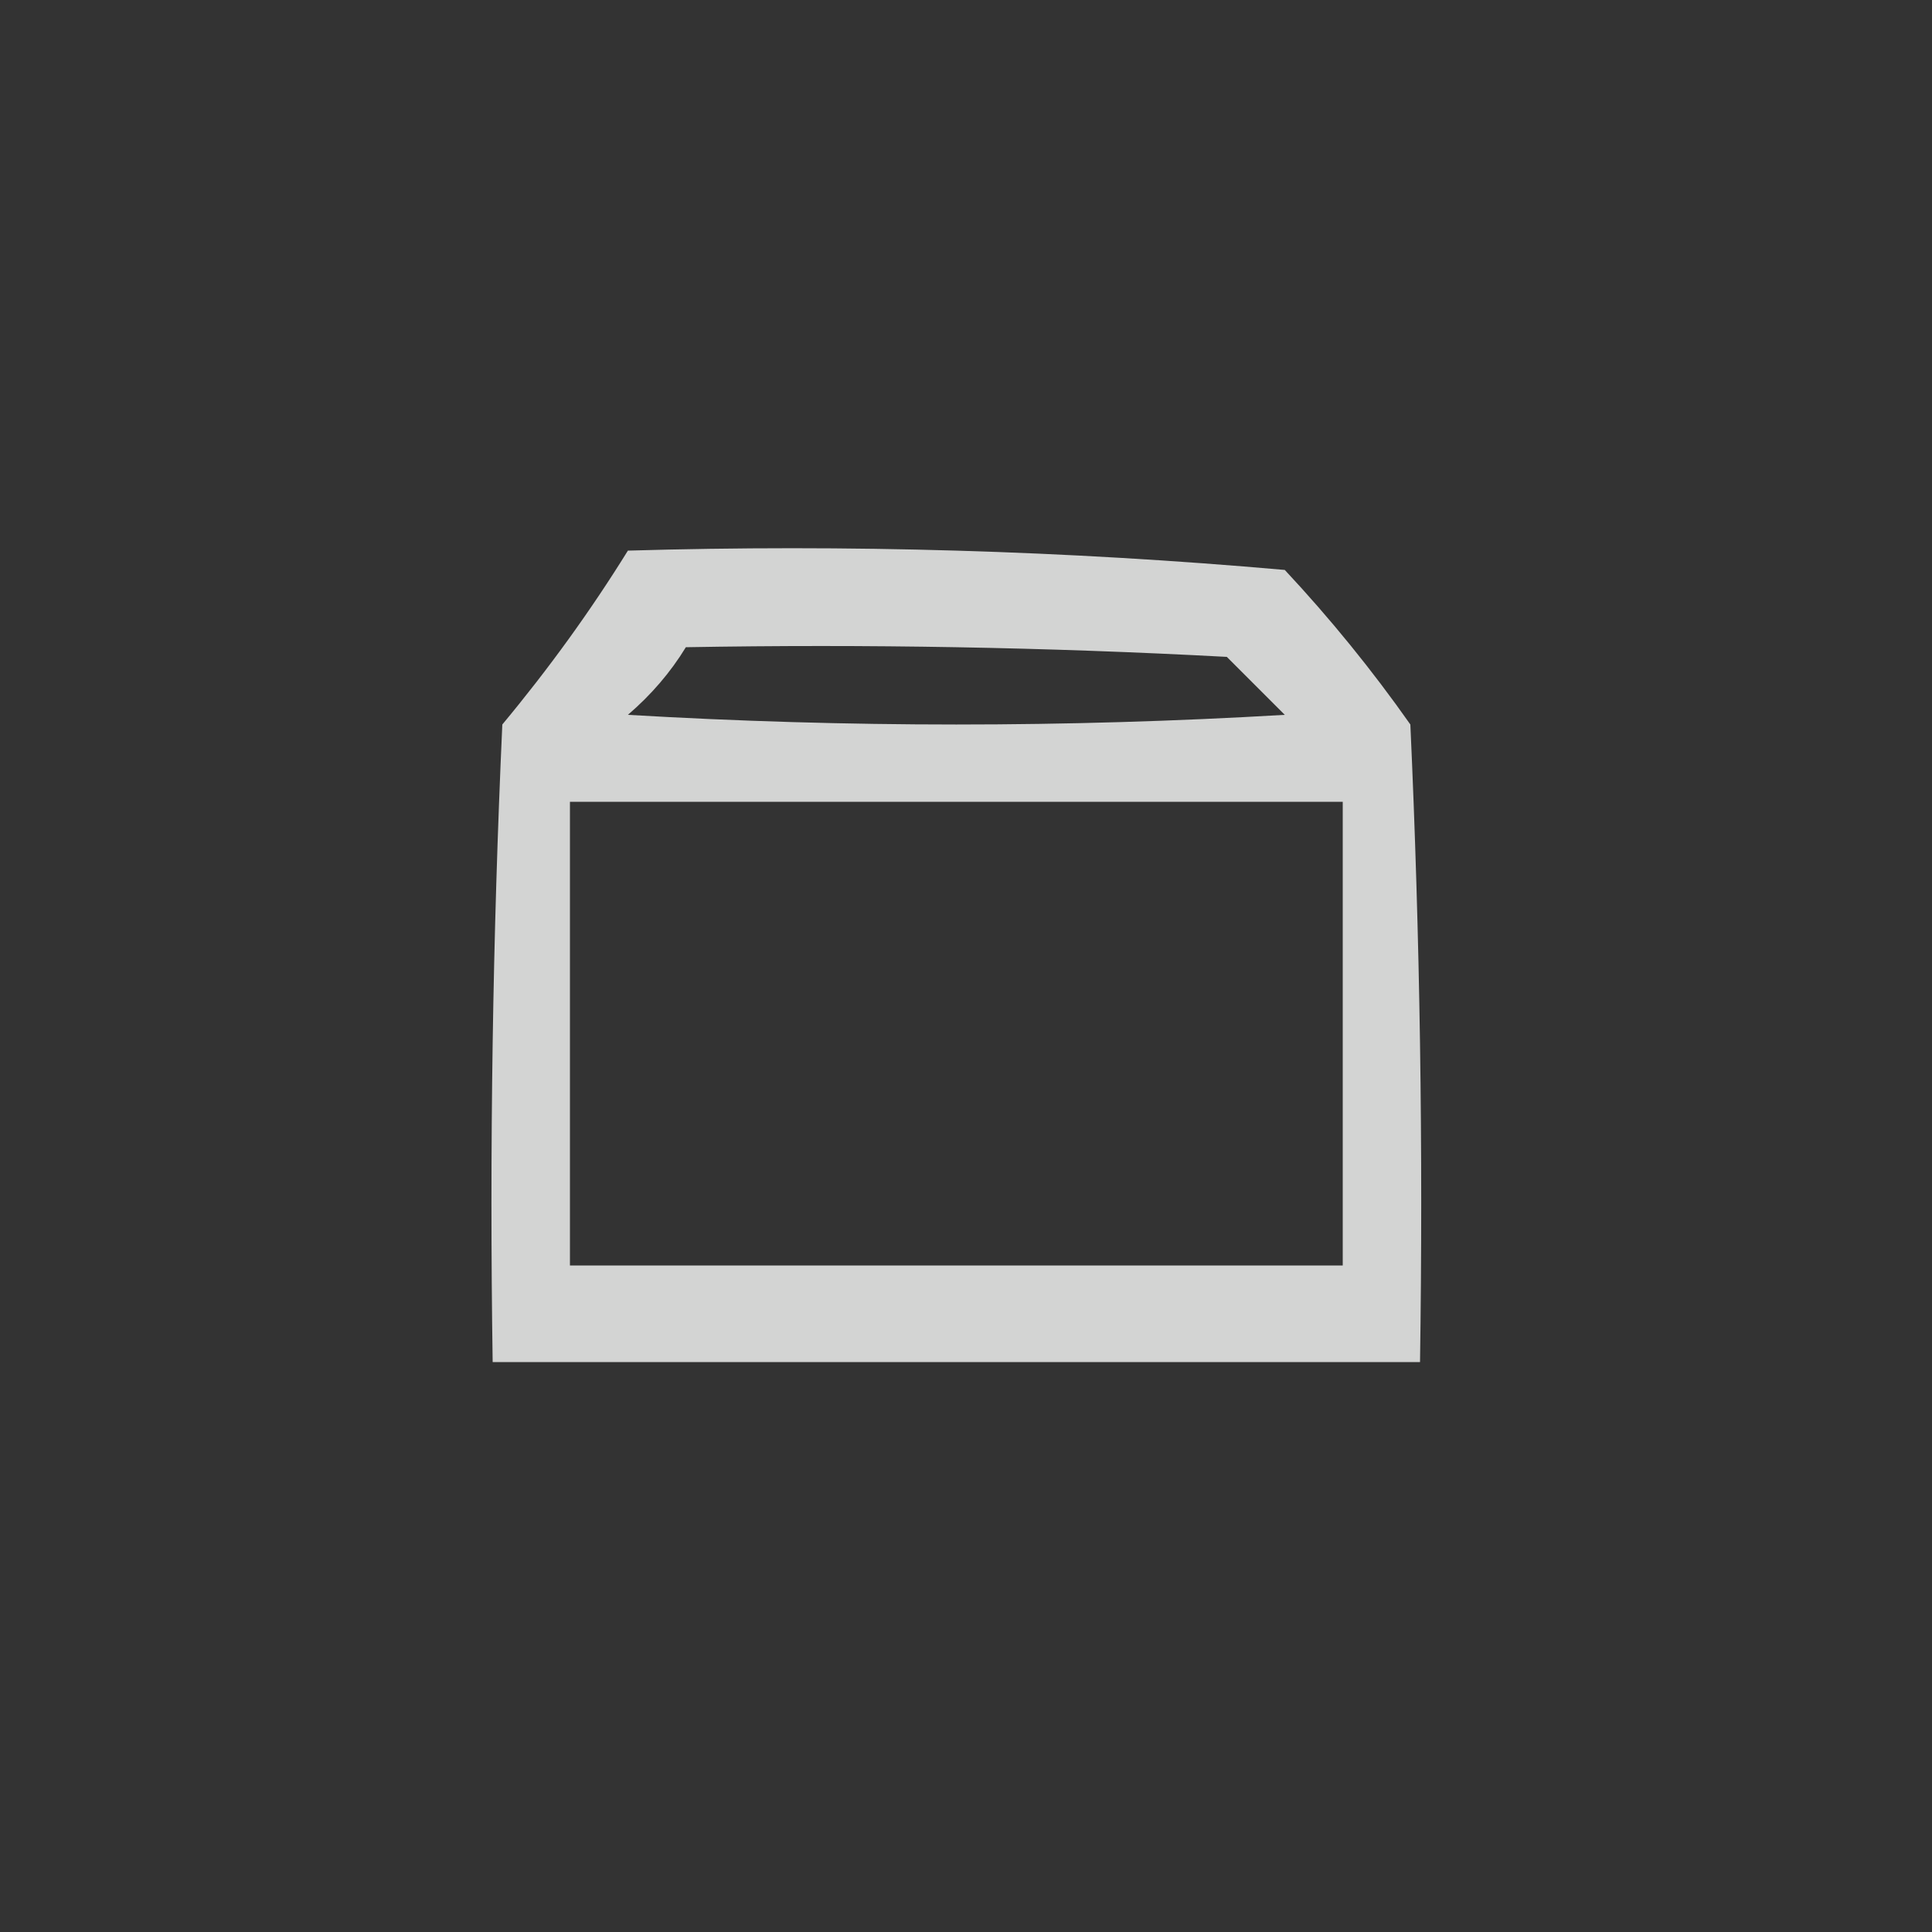 <?xml version="1.0" encoding="UTF-8"?>
<!DOCTYPE svg PUBLIC "-//W3C//DTD SVG 1.1//EN" "http://www.w3.org/Graphics/SVG/1.1/DTD/svg11.dtd">
<svg xmlns="http://www.w3.org/2000/svg" version="1.1" width="100px" height="100px" style="shape-rendering:geometricPrecision; text-rendering:geometricPrecision; image-rendering:optimizeQuality; fill-rule:evenodd; clip-rule:evenodd" xmlns:xlink="http://www.w3.org/1999/xlink">
<rect width="100%" height="100%" fill="#333333" stroke="none"/>
<g><path style="opacity:0.788" fill="#fefffe" d="M 32.5,28.5 C 43.853,28.168 55.186,28.501 66.5,29.5C 68.856,32.022 71.023,34.688 73,37.5C 73.5,48.495 73.666,59.495 73.5,70.5C 57.5,70.5 41.5,70.5 25.5,70.5C 25.334,59.495 25.5,48.495 26,37.5C 28.41,34.603 30.577,31.603 32.5,28.5 Z M 35.5,33.5 C 44.839,33.334 54.173,33.5 63.5,34C 64.5,35 65.5,36 66.5,37C 55.167,37.667 43.833,37.667 32.5,37C 33.71,35.961 34.71,34.794 35.5,33.5 Z M 29.5,41.5 C 42.833,41.5 56.167,41.5 69.5,41.5C 69.5,49.5 69.5,57.5 69.5,65.5C 56.167,65.5 42.833,65.5 29.5,65.5C 29.5,57.5 29.5,49.5 29.5,41.5 Z"/></g>
</svg>
